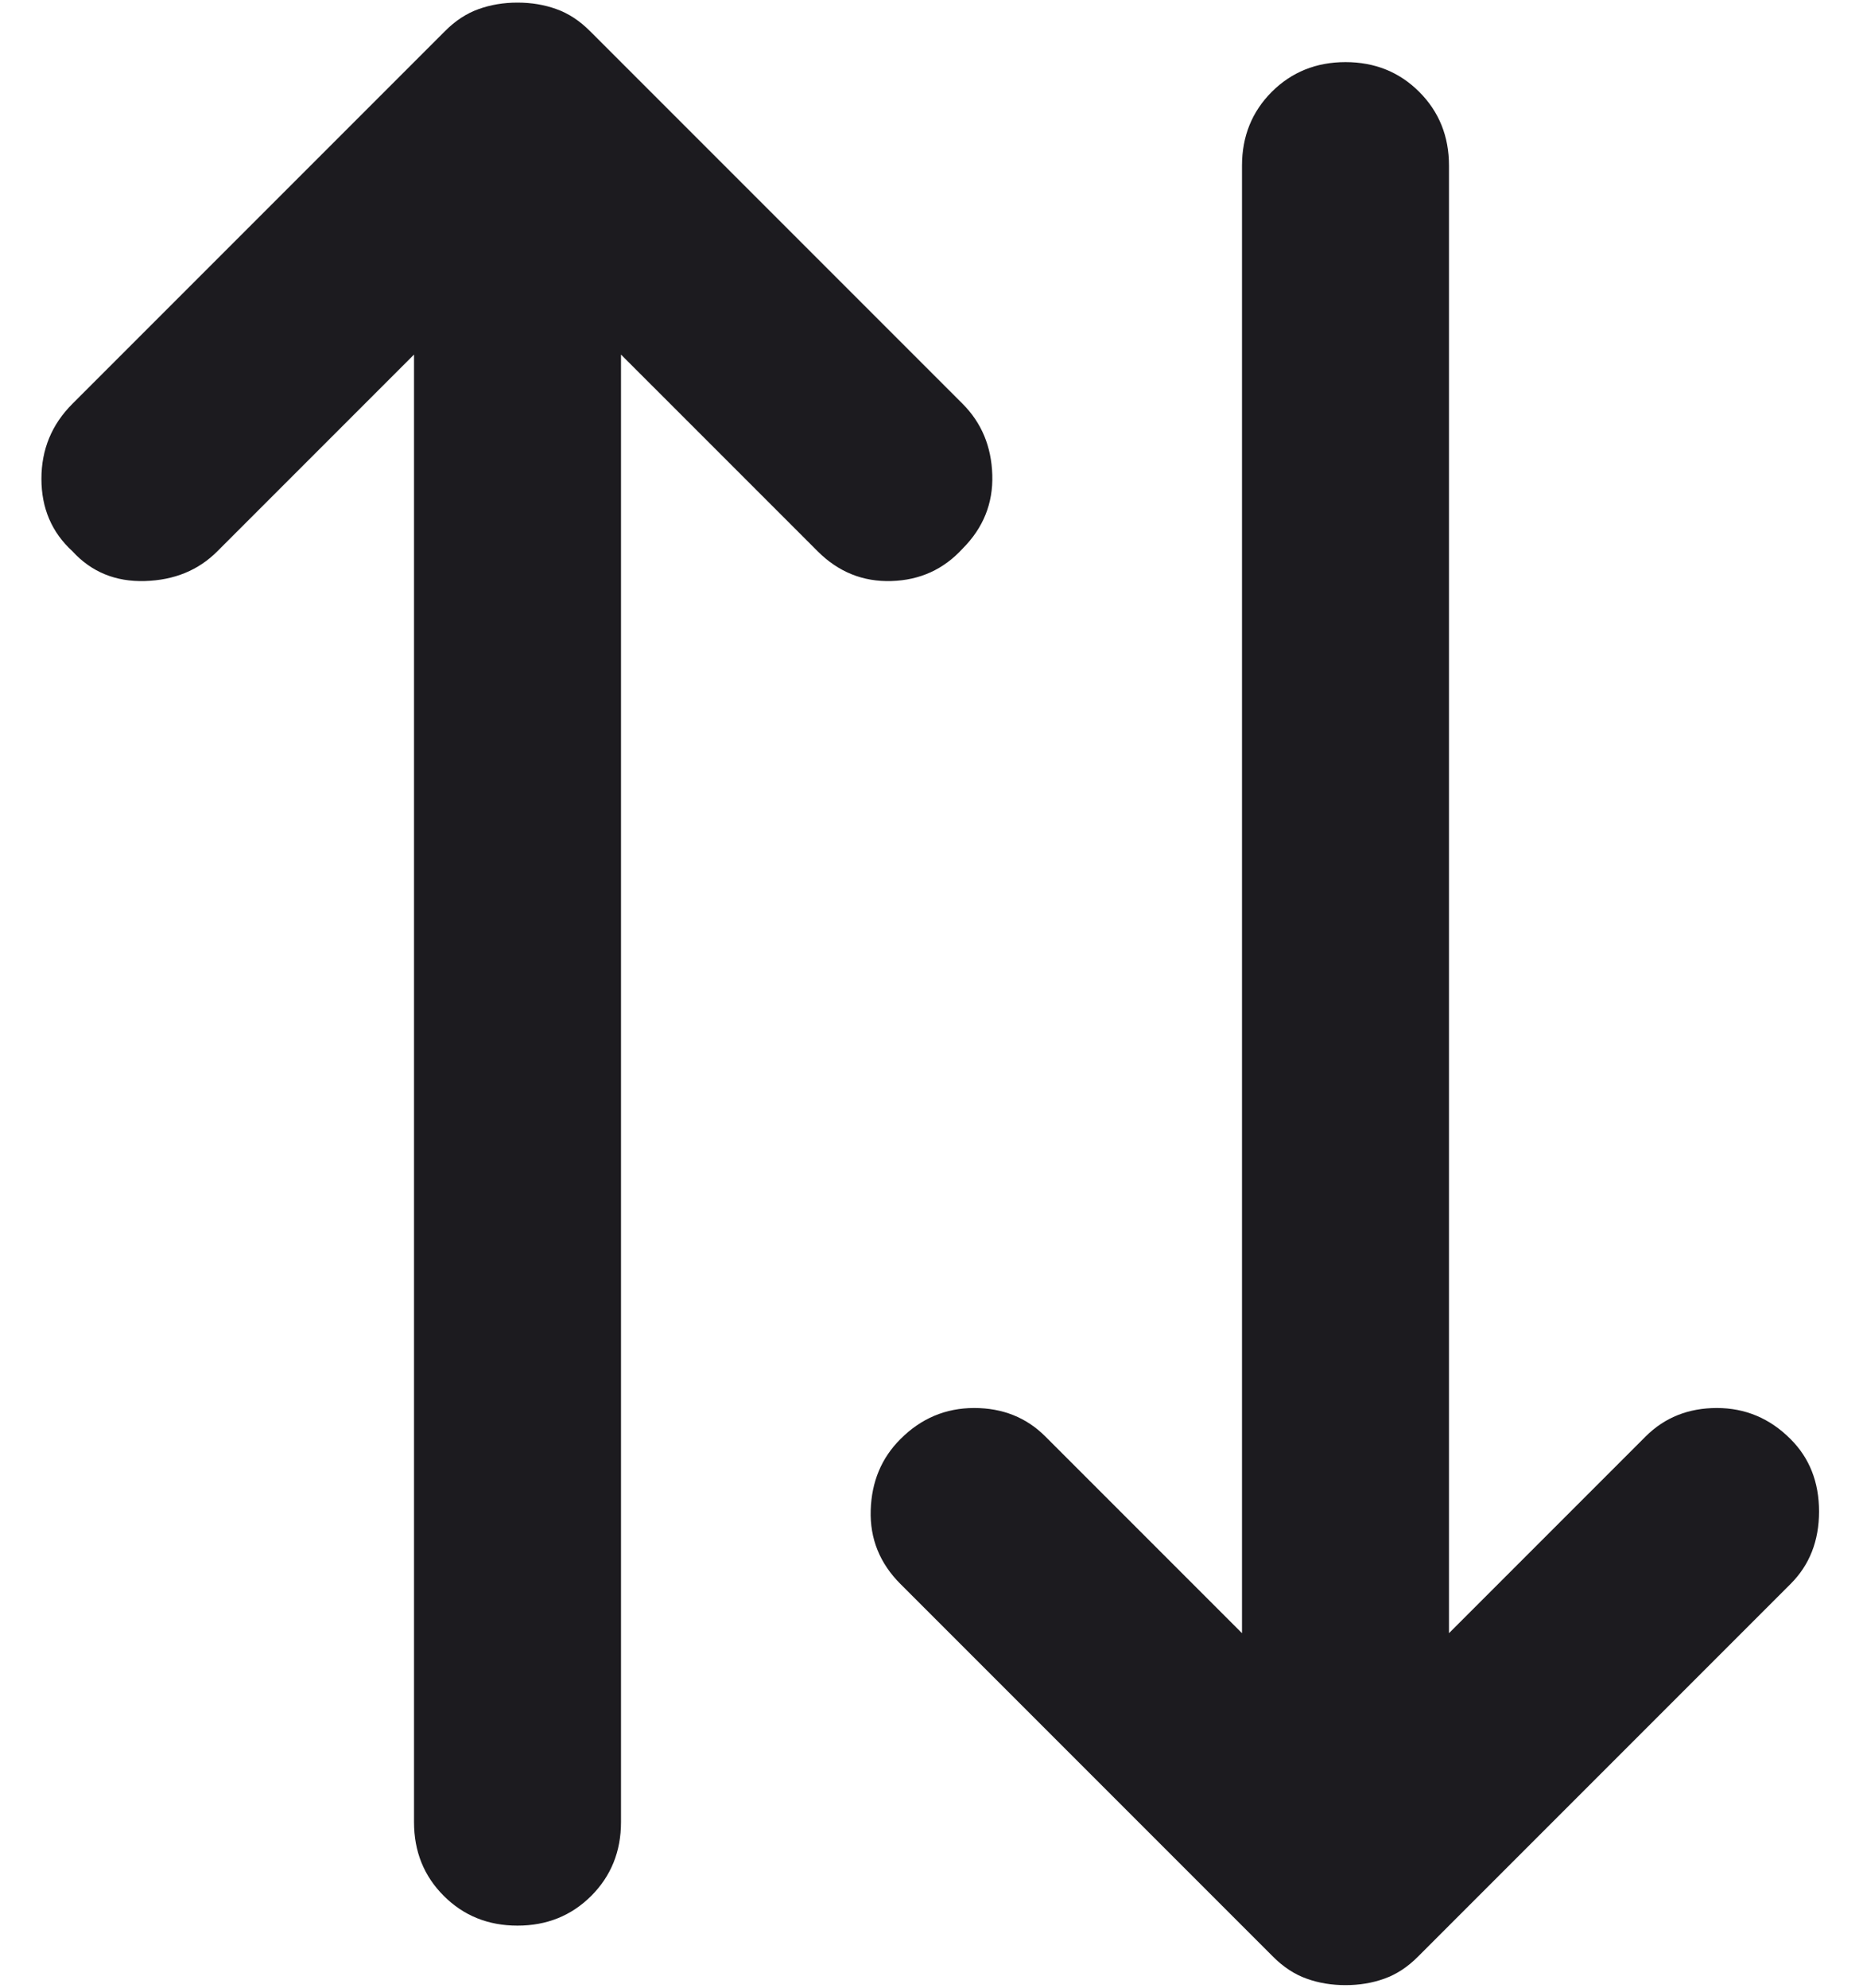 <svg width="30" height="32" viewBox="0 0 30 32" fill="none" xmlns="http://www.w3.org/2000/svg">
<path d="M14.5 23.167C14.833 22.833 15.229 22.667 15.688 22.667C16.146 22.667 16.528 22.82 16.833 23.125L20 26.292V2.667C20 2.195 20.16 1.799 20.479 1.479C20.799 1.16 21.195 1 21.667 1C22.139 1 22.535 1.16 22.854 1.479C23.174 1.799 23.333 2.195 23.333 2.667V26.292L26.5 23.125C26.806 22.82 27.188 22.667 27.646 22.667C28.104 22.667 28.5 22.833 28.833 23.167C29.139 23.472 29.292 23.861 29.292 24.333C29.292 24.806 29.139 25.195 28.833 25.5L22.833 31.5C22.667 31.667 22.486 31.785 22.292 31.854C22.097 31.924 21.889 31.958 21.667 31.958C21.445 31.958 21.236 31.924 21.042 31.854C20.847 31.785 20.667 31.667 20.5 31.5L14.5 25.5C14.167 25.167 14.007 24.771 14.021 24.313C14.035 23.854 14.194 23.472 14.5 23.167ZM1.167 6.5L7.167 0.5C7.333 0.333 7.514 0.215 7.708 0.146C7.903 0.076 8.111 0.042 8.333 0.042C8.556 0.042 8.764 0.076 8.958 0.146C9.153 0.215 9.333 0.333 9.5 0.5L15.5 6.5C15.806 6.806 15.965 7.188 15.979 7.646C15.993 8.104 15.833 8.5 15.5 8.833C15.194 9.167 14.813 9.34 14.354 9.354C13.896 9.368 13.5 9.208 13.167 8.875L10 5.708V29.333C10 29.806 9.84 30.201 9.521 30.521C9.201 30.84 8.806 31 8.333 31C7.861 31 7.465 30.84 7.146 30.521C6.826 30.201 6.667 29.806 6.667 29.333V5.708L3.5 8.875C3.195 9.181 2.806 9.34 2.333 9.354C1.861 9.368 1.472 9.208 1.167 8.875C0.833 8.57 0.667 8.181 0.667 7.708C0.667 7.236 0.833 6.833 1.167 6.5Z" fill="#1C1B1F"/>
</svg>
